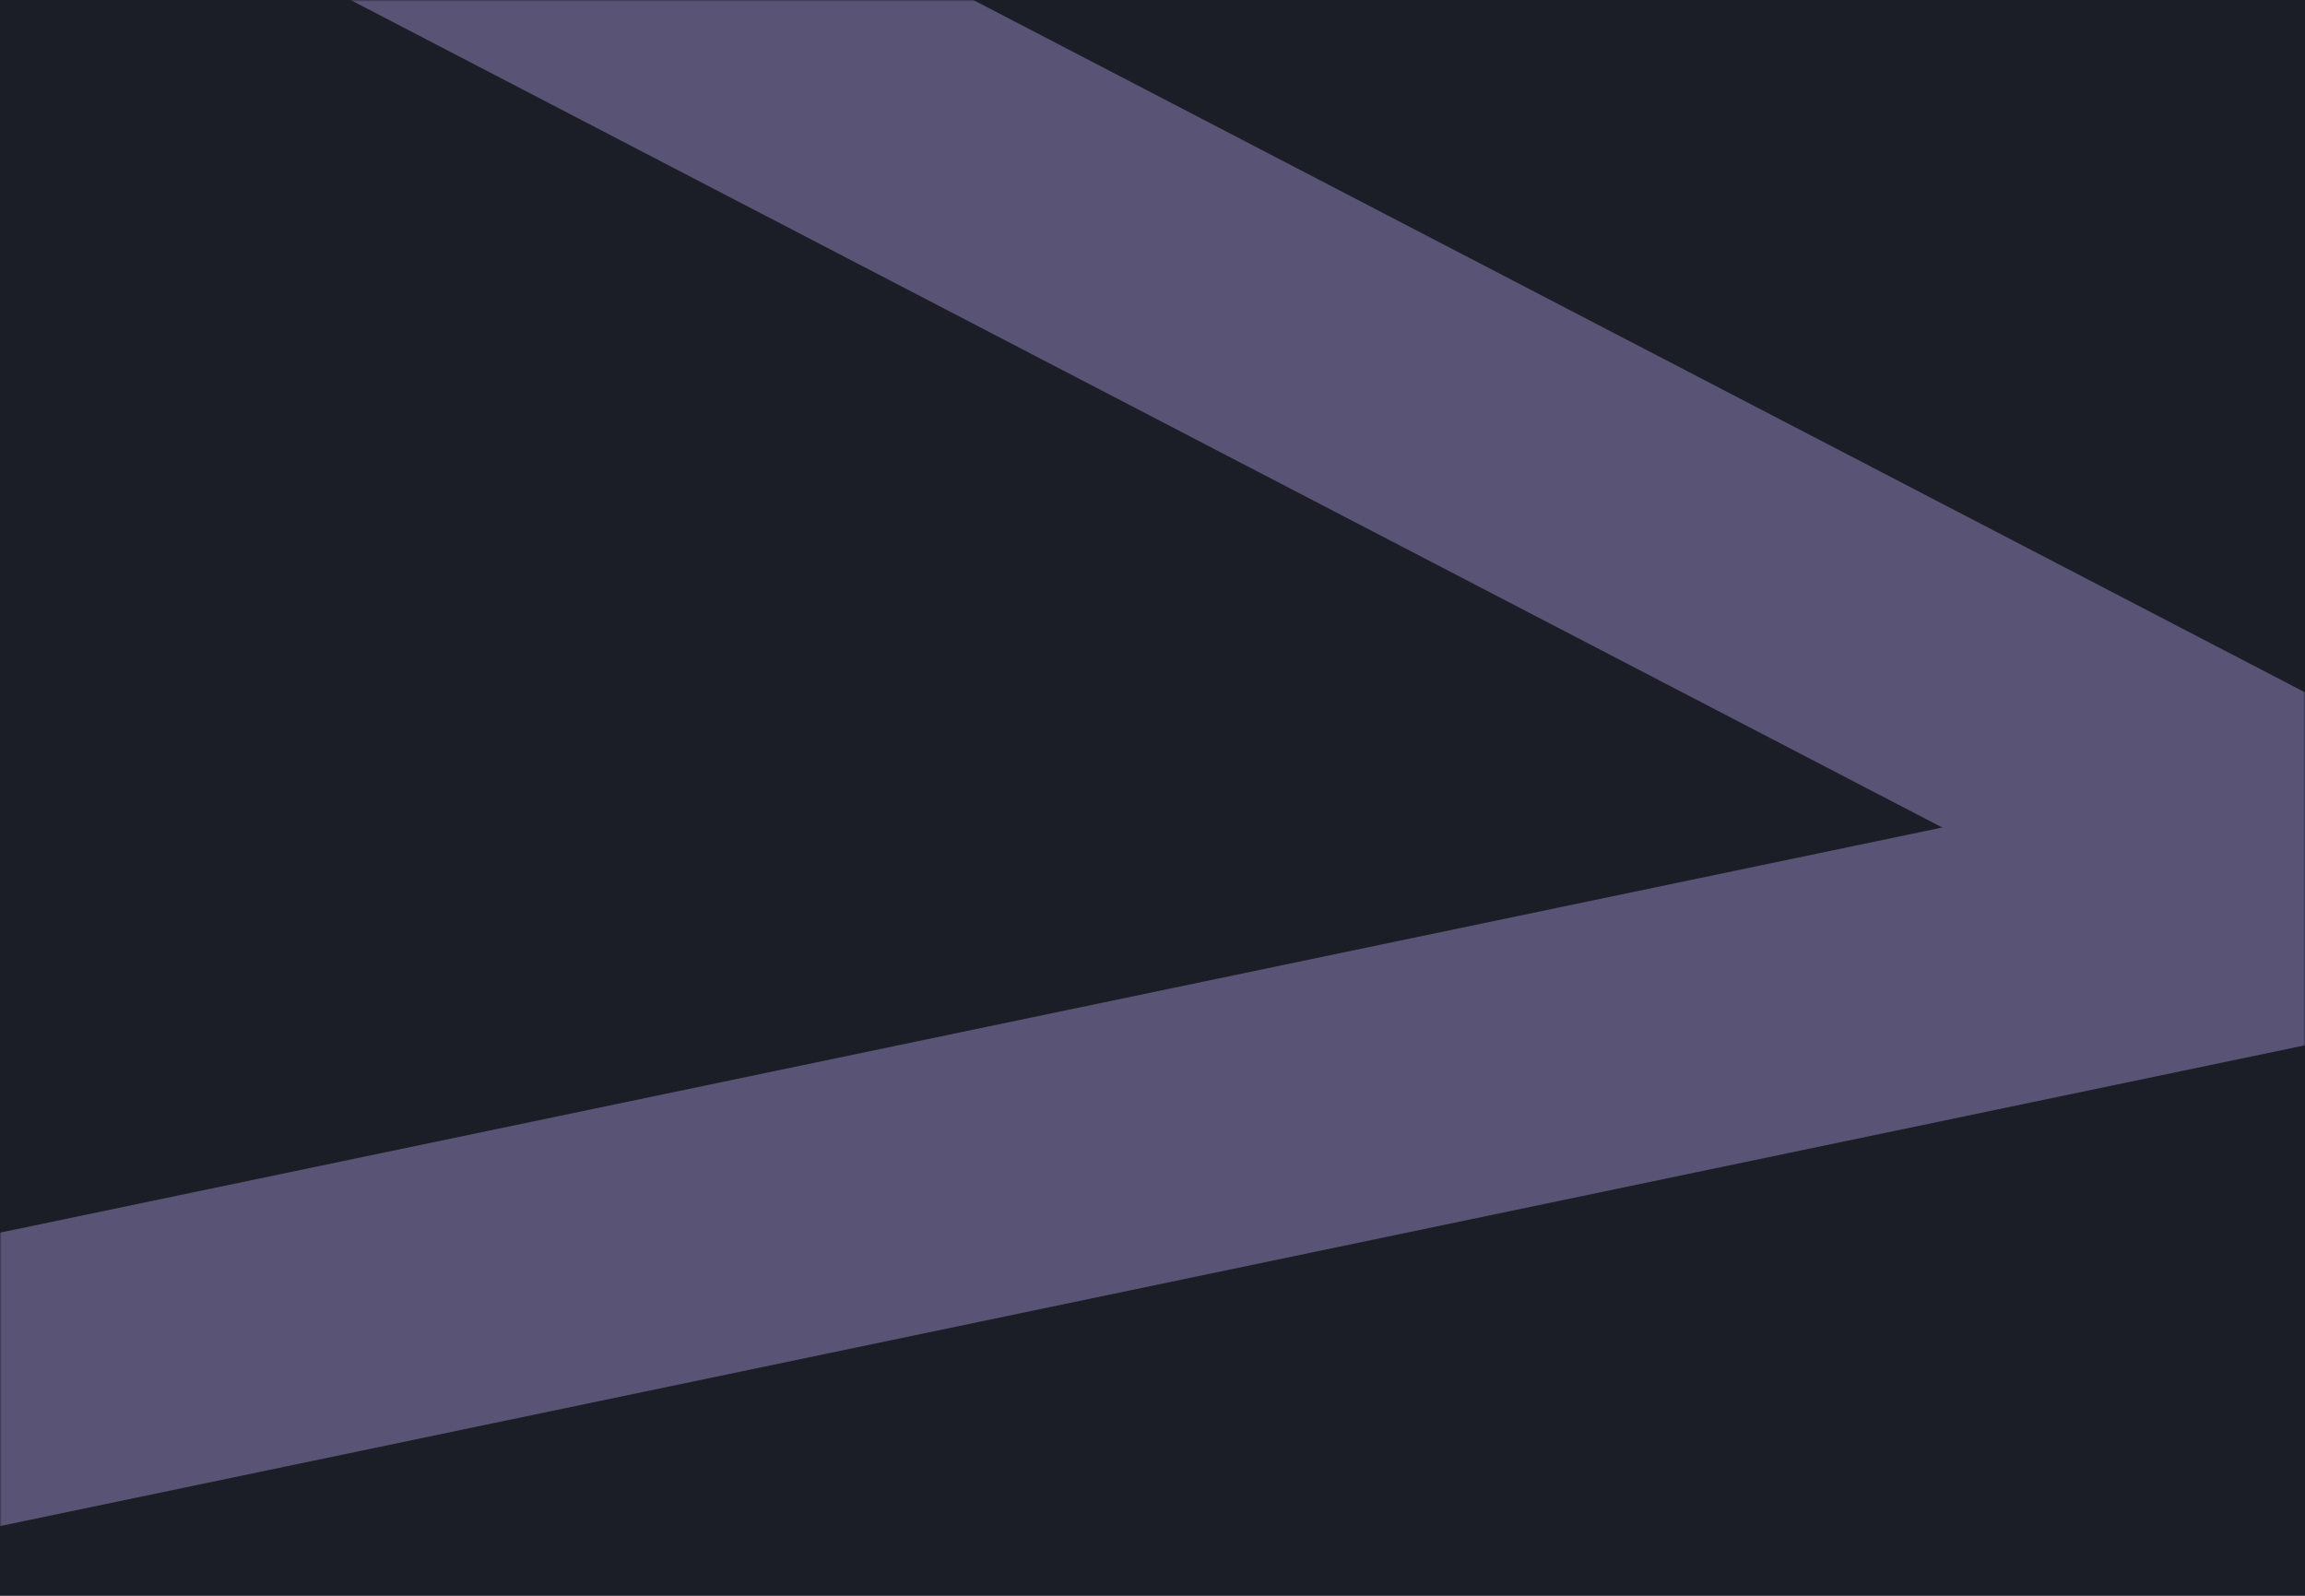 <svg width="650" height="450" viewBox="0 0 650 450" fill="none" xmlns="http://www.w3.org/2000/svg">
<rect width="650" height="450" fill="#1C1E27"/>
<mask id="mask0_40_3" style="mask-type:alpha" maskUnits="userSpaceOnUse" x="0" y="0" width="650" height="450">
<rect width="650" height="450" fill="#1C1E27"/>
</mask>
<g mask="url(#mask0_40_3)">
<rect x="123.193" y="-78.642" width="659.192" height="81" transform="rotate(27.469 123.193 -78.642)" fill="#595475"/>
<rect x="661.844" y="292.293" width="687.207" height="81" transform="rotate(168.218 661.844 292.293)" fill="#595475"/>
</g>
</svg>
